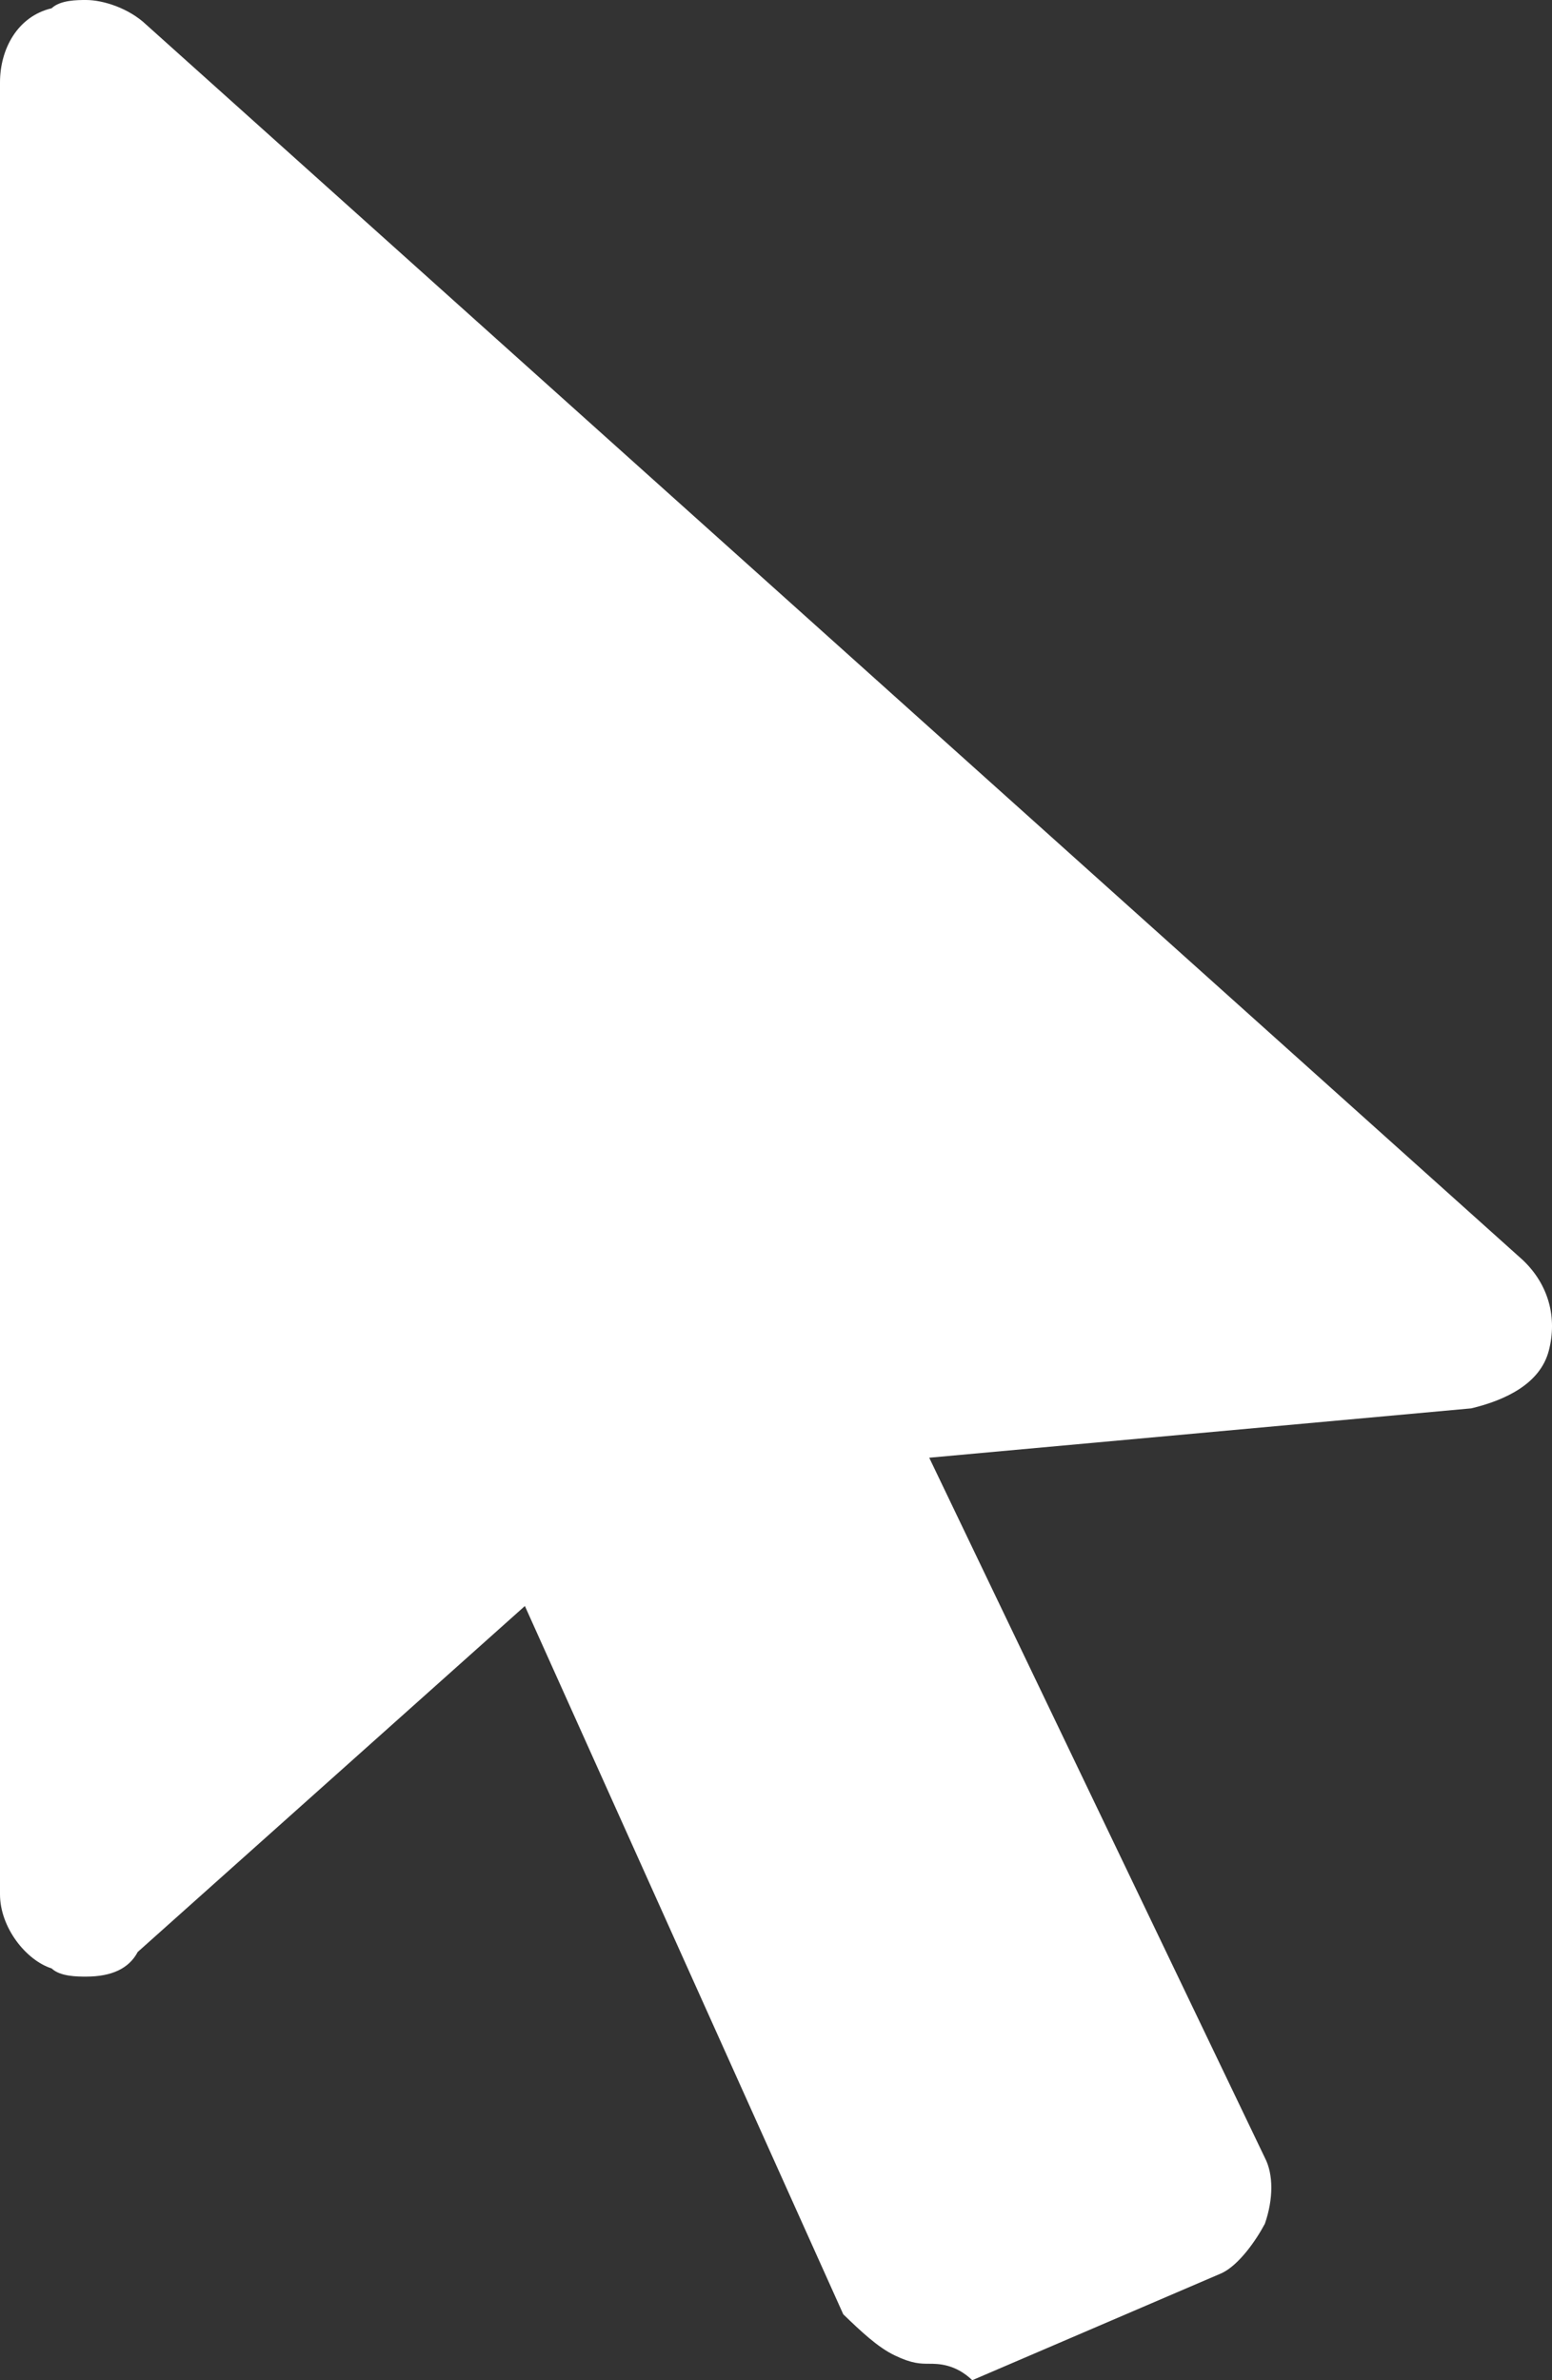 <svg width="15" height="23" viewBox="0 0 15 23" fill="none" xmlns="http://www.w3.org/2000/svg">
<rect x="0" y="0" width="15" height="23" fill="#333333" stroke="none"/>
<path d="M8.981 22.841C8.898 22.841 8.815 22.841 8.649 22.761C8.482 22.682 8.316 22.523 8.15 22.363L5.073 15.519L1.331 18.862C1.247 19.021 1.081 19.1 0.832 19.1C0.748 19.1 0.582 19.1 0.499 19.021C0.249 18.941 0 18.623 0 18.305V0.796C0 0.478 0.166 0.159 0.499 0.08C0.582 3.02406e-07 0.748 0 0.832 0C0.998 0 1.247 0.08 1.414 0.239L8.067 6.208L14.719 12.177C14.969 12.415 15.052 12.734 14.969 13.052C14.886 13.37 14.553 13.529 14.22 13.609L8.981 14.086L12.225 20.851C12.308 21.01 12.308 21.249 12.225 21.488C12.141 21.647 11.975 21.886 11.809 21.965L9.397 23C9.231 22.841 9.064 22.841 8.981 22.841Z" fill="white"/>
</svg>
